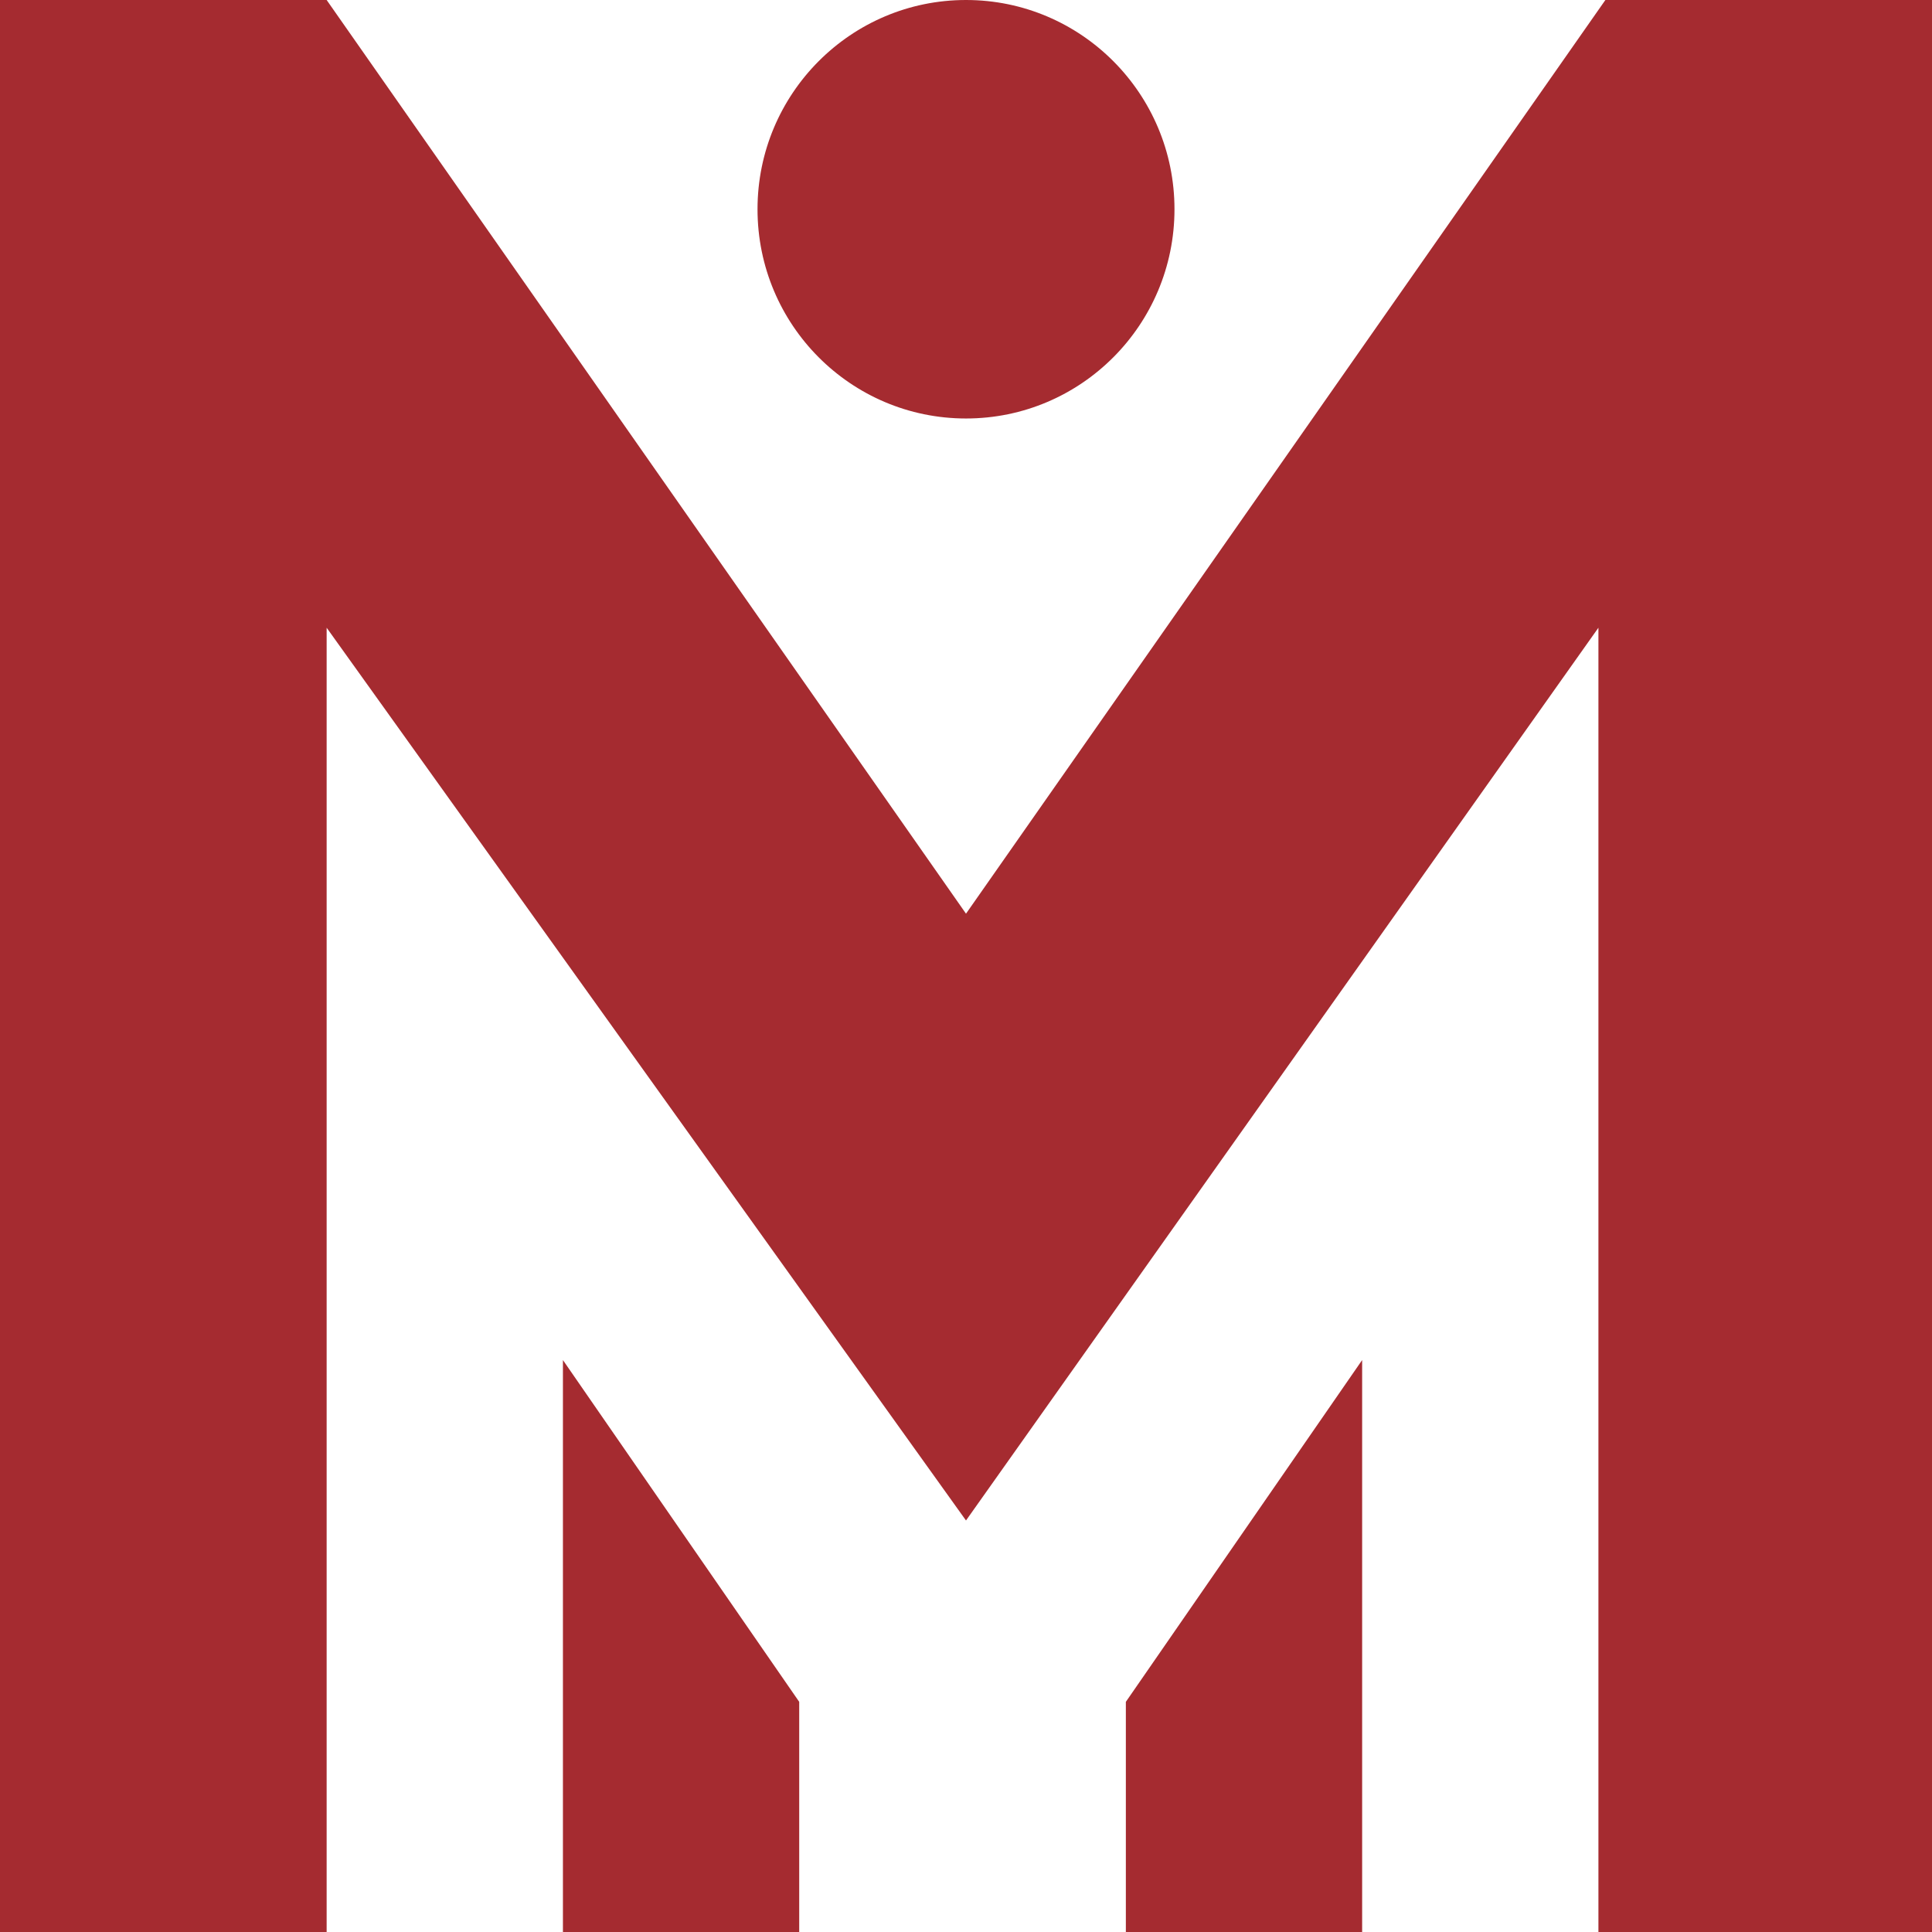 <svg width="100" height="100" viewBox="0 0 100 100" fill="none" xmlns="http://www.w3.org/2000/svg">
<path d="M41.367 88.087L29.137 70.397V100H41.367V88.087Z" fill="#A52B30"/>
<path d="M70.504 70.397L58.274 88.087V100H70.504V70.397Z" fill="#A52B30"/>
<path d="M16.907 100V32.491L50 78.7L82.734 32.491V100H100V16.607V0H83.094L50 47.292L16.907 0H0V16.607V100H16.907Z" fill="#A52B30"/>
<path d="M50 21.661C55.96 21.661 60.791 16.812 60.791 10.83C60.791 4.849 55.96 0 50 0C44.04 0 39.209 4.849 39.209 10.83C39.209 16.812 44.04 21.661 50 21.661Z" fill="#A52B30"/>
</svg>

